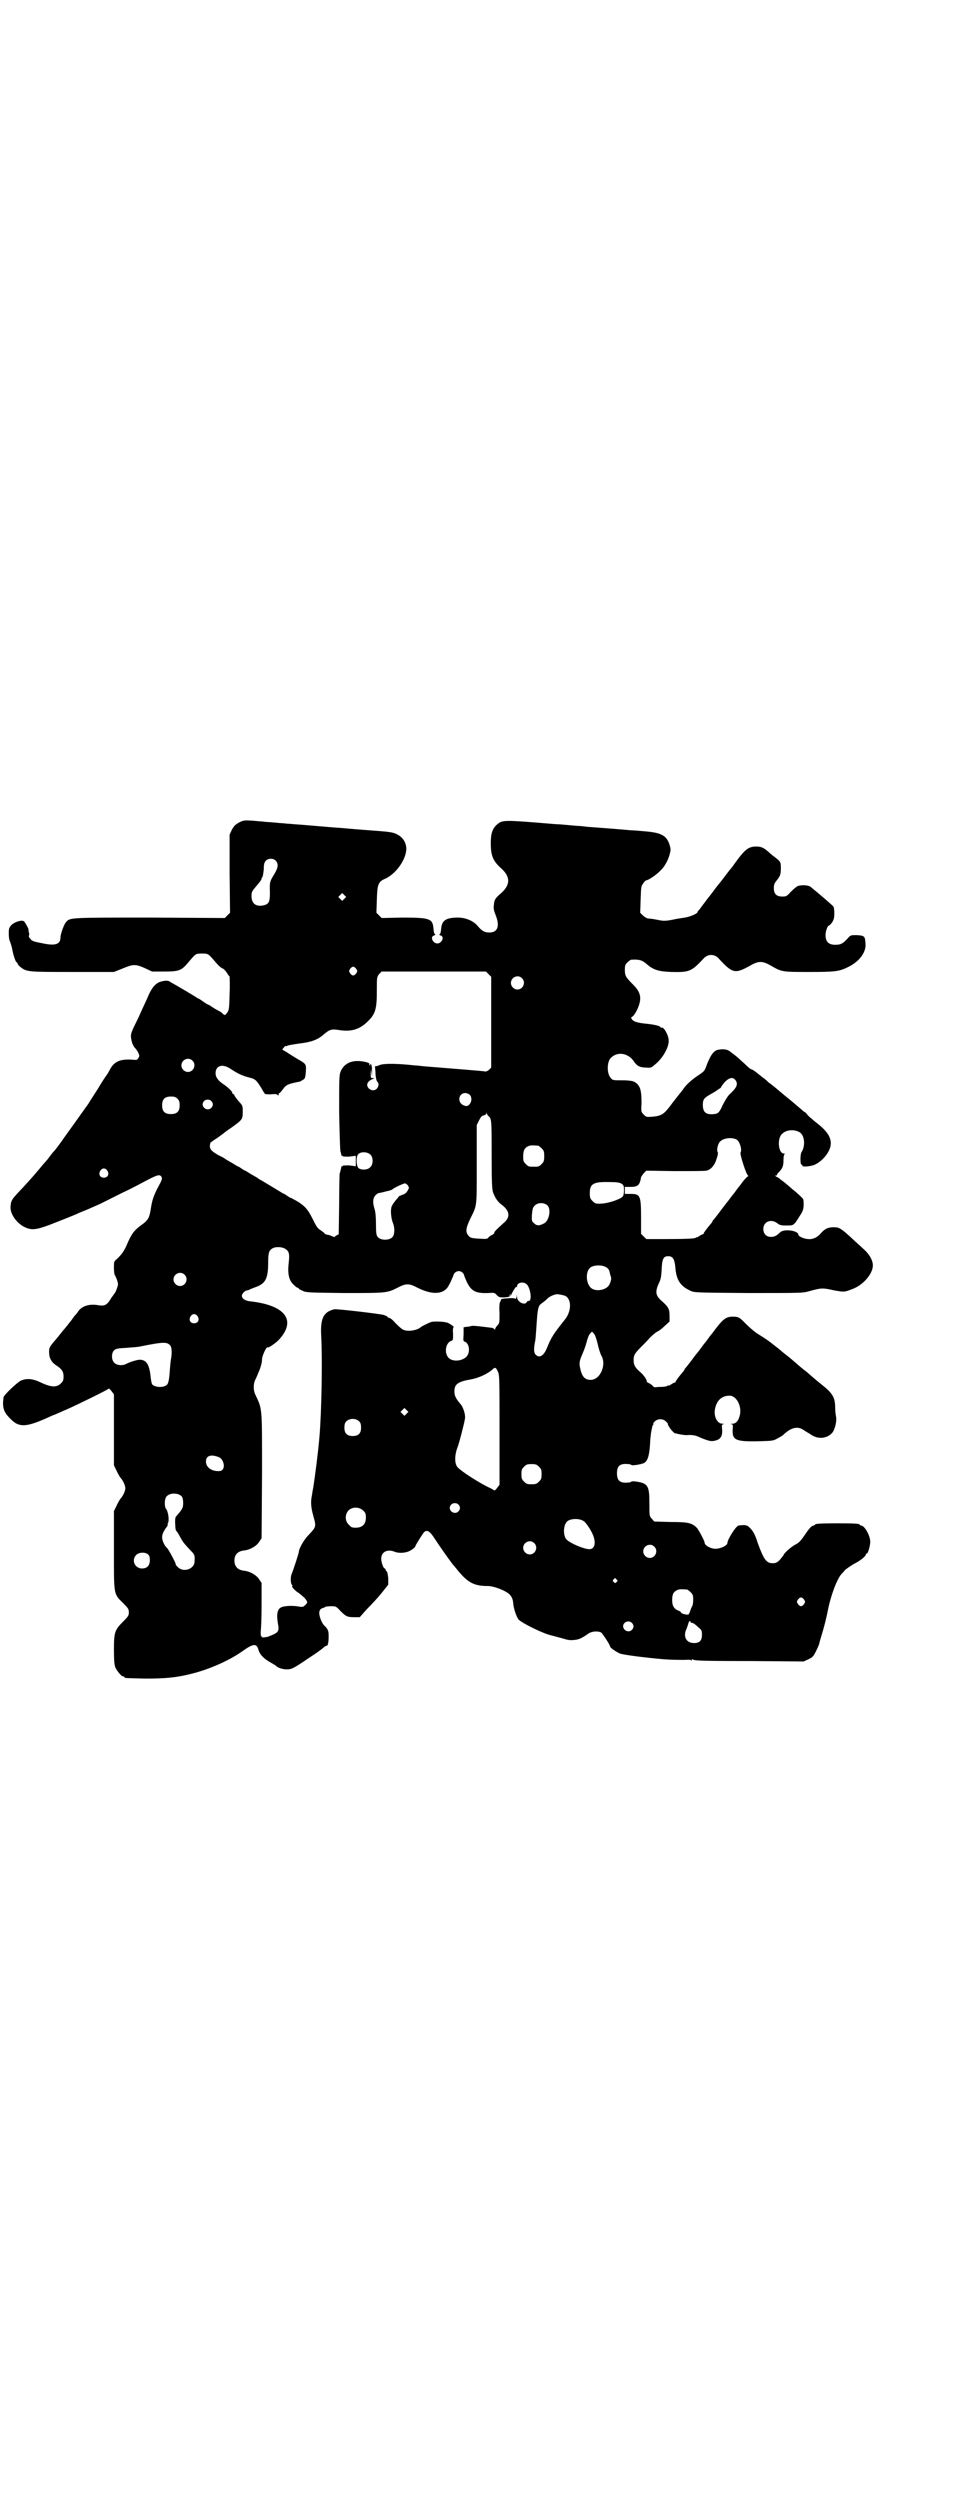 <?xml version="1.0" standalone="no"?>
<!DOCTYPE svg PUBLIC "-//W3C//DTD SVG 20010904//EN"
 "http://www.w3.org/TR/2001/REC-SVG-20010904/DTD/svg10.dtd">
<svg version="1.0" xmlns="http://www.w3.org/2000/svg"
 width="1100pt" height="2850pt" viewBox="0 0 1100 2850"
 preserveAspectRatio="xMidYMid meet">
<g transform="translate(0,2850) scale(0.5,-0.5)"
fill="#000000" stroke="none">
<path d="M546 3825 c-9 -5 -12 -8 -17 -17 l-5 -11 0 -89 1 -89 -6 -6 -6 -6
-171 1 c-184 0 -182 0 -191 -10 -5 -5 -13 -28 -13 -35 0 -17 -13 -20 -44 -13
-17 3 -22 5 -25 10 -3 3 -4 6 -3 7 1 1 1 4 0 7 -1 3 -1 6 -1 6 2 0 -9 20 -11
20 -7 3 -22 -3 -28 -9 -6 -7 -6 -9 -6 -20 0 -7 1 -15 3 -18 1 -3 4 -11 5 -18
3 -15 8 -29 10 -29 1 0 2 -1 2 -3 0 -1 3 -5 7 -8 14 -11 18 -11 119 -11 l94 0
20 8 c24 10 29 10 50 1 l17 -8 28 0 c33 0 39 2 54 20 18 21 17 21 32 21 15 0
14 0 33 -22 5 -6 11 -11 14 -12 3 -1 7 -6 10 -10 2 -4 5 -8 6 -8 0 0 1 -17 0
-39 -1 -39 -1 -39 -9 -48 -1 -2 -3 -1 -6 1 -2 3 -7 6 -11 8 -4 2 -11 6 -15 9
-4 3 -9 5 -11 6 -2 1 -6 4 -9 6 -3 2 -7 5 -9 6 -2 0 -7 4 -12 7 -5 3 -12 7
-15 9 -3 2 -9 5 -12 7 -5 3 -10 6 -26 15 -5 4 -11 4 -22 1 -11 -3 -20 -13 -28
-31 -3 -8 -14 -30 -23 -51 -16 -32 -18 -37 -17 -45 1 -10 4 -18 8 -23 2 -2 6
-7 8 -11 3 -7 4 -8 1 -13 -3 -5 -4 -5 -14 -4 -30 2 -43 -5 -53 -26 -1 -2 -4
-7 -7 -11 -3 -4 -12 -18 -19 -30 -7 -11 -17 -26 -21 -33 -4 -6 -9 -12 -10 -14
-2 -3 -30 -42 -43 -60 -11 -16 -25 -35 -28 -37 -1 -1 -4 -5 -7 -9 -3 -4 -6 -8
-7 -9 -1 -1 -9 -10 -18 -21 -15 -18 -27 -31 -40 -45 -23 -24 -24 -26 -25 -41
-1 -16 15 -38 33 -46 15 -7 25 -6 55 5 31 12 56 22 65 26 3 2 15 6 26 11 11 5
23 10 27 12 4 2 26 13 50 25 24 11 49 25 57 29 21 11 26 12 30 9 4 -5 4 -7 -6
-25 -11 -21 -14 -31 -17 -51 -3 -19 -6 -25 -20 -35 -17 -12 -23 -20 -32 -40
-8 -20 -15 -29 -26 -39 -6 -5 -6 -6 -6 -20 0 -8 1 -15 2 -16 1 -1 3 -6 5 -11
3 -10 3 -10 0 -19 -2 -6 -4 -10 -5 -11 -1 -1 -4 -6 -8 -11 -9 -16 -15 -19 -28
-17 -21 4 -38 -1 -47 -13 -3 -5 -6 -8 -7 -9 -1 -1 -5 -6 -9 -12 -5 -6 -10 -13
-12 -15 -2 -3 -7 -8 -10 -12 -3 -4 -11 -14 -18 -22 -10 -12 -11 -14 -11 -23 0
-14 5 -23 15 -30 14 -9 18 -15 18 -26 0 -9 -1 -11 -6 -16 -10 -10 -23 -9 -48
3 -17 8 -31 9 -44 3 -8 -4 -39 -33 -39 -38 -3 -23 0 -33 15 -48 21 -22 37 -21
97 7 9 3 23 10 33 14 25 11 94 45 95 47 0 1 3 -1 6 -5 l6 -8 0 -81 0 -81 6
-12 c3 -7 7 -13 8 -15 6 -6 12 -18 12 -25 0 -7 -6 -19 -12 -25 -1 -2 -5 -8 -8
-15 l-6 -12 0 -89 c0 -104 -1 -99 21 -121 12 -12 13 -14 13 -21 0 -7 -1 -9
-13 -21 -19 -19 -21 -24 -21 -64 0 -25 1 -34 3 -40 4 -9 14 -21 18 -21 2 0 3
-1 3 -2 0 -2 4 -2 48 -3 44 0 70 2 105 11 41 10 88 31 117 52 24 17 32 18 36
2 3 -10 11 -19 27 -28 7 -4 12 -7 13 -8 3 -4 15 -8 24 -8 11 0 14 1 48 24 9 6
18 12 21 14 7 5 15 11 18 14 2 1 4 2 5 2 2 0 4 7 4 21 0 13 -1 16 -10 25 -7 7
-13 25 -11 32 1 5 4 7 11 9 1 0 2 1 3 2 1 0 7 1 13 1 10 0 11 0 21 -11 13 -13
16 -14 32 -14 l12 0 16 18 c10 10 25 26 33 36 l16 20 0 15 c-1 9 -2 15 -4 16
-1 0 -2 2 -2 3 0 2 -1 3 -2 3 -3 0 -8 14 -8 22 0 16 14 23 31 16 7 -3 20 -3
29 0 7 2 18 10 18 13 0 2 17 29 20 32 7 6 13 2 24 -15 11 -17 31 -45 37 -53 2
-3 6 -8 9 -11 28 -36 42 -44 76 -44 10 0 31 -7 42 -14 9 -5 14 -13 15 -23 1
-15 7 -31 12 -39 7 -8 57 -33 77 -37 7 -2 19 -5 26 -7 9 -3 15 -4 24 -3 11 1
16 3 32 14 8 6 22 7 30 3 3 -2 20 -28 20 -31 0 -4 14 -13 23 -17 9 -3 54 -9
100 -13 12 -1 45 -2 55 -1 2 0 5 0 7 -1 3 -1 3 -1 2 1 -1 2 -1 2 1 1 6 -3 10
-4 132 -4 l122 -1 11 5 c10 5 11 6 18 20 4 8 7 16 7 17 0 2 4 14 8 28 4 14 9
34 11 45 6 32 20 71 31 84 2 2 6 6 8 9 3 3 12 9 20 14 16 8 28 18 28 22 0 1 1
2 2 2 3 0 8 18 8 27 0 14 -13 37 -21 37 -2 0 -3 1 -3 2 0 2 -10 3 -51 3 -39 0
-51 -1 -51 -3 0 -1 -3 -2 -6 -3 -4 -2 -9 -8 -17 -20 -9 -13 -13 -18 -21 -22
-10 -5 -28 -21 -28 -25 0 0 -4 -5 -8 -10 -7 -7 -10 -8 -17 -8 -14 0 -20 9 -33
44 -7 22 -11 29 -19 37 -6 6 -10 7 -25 5 -6 0 -26 -32 -26 -40 0 -5 -13 -12
-25 -13 -11 -1 -27 7 -27 14 0 4 -14 30 -18 34 -11 11 -20 13 -60 13 l-37 1
-5 6 c-6 6 -6 6 -6 35 0 40 -3 46 -29 50 -6 1 -12 1 -12 0 -1 -1 -4 -2 -7 -2
-19 -2 -26 4 -26 21 0 17 7 23 26 21 3 0 6 -1 7 -2 1 -2 20 1 28 4 8 4 12 14
14 37 1 11 1 22 2 25 0 3 1 9 2 14 1 5 2 10 3 11 2 2 2 3 1 3 -1 0 0 2 3 5 7
7 19 7 26 0 3 -3 5 -5 4 -6 0 0 1 -3 3 -6 3 -6 13 -16 14 -15 1 0 1 0 2 0 5
-2 19 -4 23 -4 14 1 21 0 33 -6 20 -8 25 -9 35 -6 11 3 15 11 14 25 -1 10 -1
11 3 12 2 0 2 1 -2 1 -13 0 -21 18 -17 35 4 19 16 29 33 29 16 0 29 -25 23
-46 -3 -12 -9 -18 -17 -18 -4 0 -4 -1 -2 -1 4 -1 4 -2 3 -12 -1 -24 6 -28 58
-27 34 1 35 1 45 7 6 3 13 7 15 10 17 15 31 18 45 8 4 -3 12 -7 16 -10 16 -11
36 -9 48 4 6 7 11 26 9 37 -1 5 -2 13 -2 19 0 25 -5 34 -33 56 -10 8 -24 20
-33 28 -3 2 -13 10 -22 18 -9 8 -20 17 -24 20 -4 3 -9 7 -11 9 -2 2 -11 9 -19
15 -8 7 -22 16 -30 21 -9 5 -21 15 -31 25 -15 15 -16 16 -26 17 -19 1 -25 -3
-45 -29 -5 -7 -9 -12 -10 -13 -1 -1 -3 -4 -6 -8 -3 -4 -5 -7 -6 -8 -1 -1 -5
-6 -10 -13 -5 -7 -9 -12 -10 -13 -1 -1 -5 -6 -10 -13 -5 -7 -11 -14 -13 -17
-3 -3 -5 -6 -5 -6 0 -1 -1 -3 -2 -4 -7 -8 -18 -22 -18 -24 0 -1 -1 -2 -2 -2
-1 0 -5 -2 -8 -4 -3 -2 -6 -4 -6 -3 0 1 -1 1 -2 0 -2 -2 -9 -3 -16 -3 -7 0
-13 -1 -14 -1 0 0 -3 1 -5 4 -3 3 -7 5 -9 6 -2 1 -4 2 -4 3 1 3 -6 14 -14 21
-13 11 -16 17 -16 28 0 11 2 15 17 30 6 6 15 15 20 21 6 6 13 12 17 14 3 1 11
7 17 13 l11 10 0 13 c0 15 -2 20 -18 34 -14 12 -15 21 -7 39 5 10 6 15 7 33 1
24 4 30 15 30 10 0 14 -6 16 -23 2 -31 11 -45 35 -56 9 -4 10 -4 132 -5 119 0
124 0 138 4 29 8 31 8 58 2 23 -4 23 -4 41 3 25 9 47 35 47 54 0 12 -9 27 -22
38 -6 6 -17 15 -24 22 -27 25 -31 27 -43 27 -13 0 -20 -3 -29 -13 -8 -10 -19
-15 -29 -14 -9 0 -23 6 -23 10 0 9 -31 14 -41 6 -9 -9 -14 -11 -22 -11 -10 0
-17 7 -17 18 0 17 18 24 32 13 5 -4 8 -5 20 -5 17 0 17 -1 30 20 8 12 9 15 10
25 0 6 0 13 -1 15 -1 2 -12 13 -25 23 -12 11 -25 21 -27 22 -2 2 -6 5 -9 6 -4
3 -4 3 -1 3 2 0 3 1 2 1 0 1 1 3 2 4 11 11 13 16 13 30 0 8 1 13 3 14 1 0 0 1
-2 1 -13 0 -16 35 -4 45 9 9 26 11 39 4 12 -6 15 -31 5 -46 -3 -5 -3 -29 0
-28 1 0 2 -1 2 -2 -1 -4 15 -3 27 1 19 8 38 31 38 49 0 16 -10 30 -35 49 -7 6
-16 13 -18 16 -2 3 -5 5 -5 6 -1 0 -3 1 -5 3 -1 1 -13 11 -27 23 -14 11 -29
24 -35 29 -5 4 -11 9 -14 11 -2 1 -5 4 -7 6 -2 2 -6 5 -10 8 -4 3 -10 8 -15
12 -4 3 -9 6 -10 6 -2 0 -9 6 -16 13 -7 6 -15 14 -19 17 -4 3 -9 7 -12 9 -6 6
-15 8 -27 6 -11 -1 -18 -10 -27 -32 -6 -17 -6 -17 -21 -27 -16 -11 -26 -20
-33 -30 -3 -4 -5 -7 -6 -8 -1 -1 -9 -11 -19 -24 -19 -26 -24 -30 -46 -32 -14
-1 -14 -1 -20 5 -6 6 -6 6 -5 27 0 24 -2 34 -9 42 -7 7 -13 9 -37 9 -18 0 -20
0 -24 5 -10 11 -9 39 1 47 15 14 38 10 51 -8 7 -11 14 -15 29 -15 11 -1 12 0
21 8 17 14 31 39 30 54 0 12 -12 32 -16 29 -1 -1 -2 0 -2 0 0 4 -14 7 -33 9
-21 2 -29 5 -33 10 -2 4 -2 5 1 6 5 3 13 18 16 29 5 17 1 29 -14 44 -17 17
-19 20 -19 34 0 10 1 12 6 17 3 3 7 6 9 6 18 1 25 -1 36 -11 14 -12 26 -16 55
-17 42 -1 46 1 75 32 9 9 23 9 32 0 33 -36 38 -37 74 -17 19 11 28 10 47 -1
24 -14 26 -14 85 -14 60 0 70 1 90 11 27 13 43 35 40 56 -1 15 -3 16 -20 17
-14 0 -14 0 -21 -8 -11 -12 -16 -14 -28 -14 -15 0 -22 7 -22 22 0 10 5 22 8
22 1 0 4 3 7 7 4 7 5 10 5 21 0 7 -1 14 -2 15 -1 2 -30 27 -52 45 -5 4 -20 5
-29 2 -3 -1 -10 -7 -16 -13 -10 -11 -11 -11 -20 -11 -13 0 -19 6 -19 19 0 7 1
11 6 17 9 11 10 15 10 29 0 14 -1 15 -14 25 -4 3 -8 6 -10 8 -14 13 -20 16
-32 16 -18 0 -26 -6 -51 -41 -2 -3 -5 -7 -6 -8 -1 -1 -6 -7 -11 -14 -9 -12
-14 -18 -17 -22 -1 -1 -6 -7 -11 -14 -5 -7 -13 -17 -17 -22 -4 -6 -10 -13 -12
-16 -2 -3 -5 -7 -6 -8 -2 -2 -3 -3 -3 -4 0 -4 -17 -11 -29 -13 -7 -1 -20 -3
-29 -5 -16 -3 -20 -3 -34 0 -10 2 -19 3 -22 3 -3 1 -8 4 -11 7 l-6 6 1 30 c1
28 1 31 6 37 2 4 6 7 7 7 4 0 21 11 30 20 11 10 18 22 23 38 3 12 3 13 0 23
-7 22 -20 28 -60 31 -10 1 -23 2 -28 2 -20 2 -86 7 -100 8 -8 1 -17 2 -20 2
-3 0 -14 1 -24 2 -10 1 -23 2 -28 2 -120 10 -121 10 -134 -1 -10 -9 -14 -20
-14 -42 0 -29 5 -41 24 -58 21 -19 21 -37 0 -56 -14 -12 -16 -15 -17 -28 -1
-7 0 -12 4 -22 10 -25 5 -40 -14 -40 -11 0 -17 3 -27 15 -10 12 -28 19 -45 19
-26 0 -36 -6 -38 -23 -1 -12 -2 -14 -4 -15 -1 -1 0 -2 3 -3 9 -3 2 -18 -8 -18
-10 0 -17 15 -8 18 3 1 4 2 3 3 -2 1 -3 3 -4 15 -2 21 -10 23 -72 23 l-46 -1
-6 6 -6 6 1 30 c1 35 3 41 20 48 29 14 53 54 46 77 -4 16 -19 27 -38 29 -4 1
-30 3 -58 5 -28 2 -56 5 -62 5 -15 1 -80 7 -98 8 -8 1 -18 1 -22 2 -4 0 -15 1
-25 2 -10 1 -20 1 -23 2 -3 0 -14 1 -24 2 -18 1 -20 1 -30 -4z m83 -87 c7 -7
6 -16 -3 -31 -10 -16 -11 -18 -10 -41 0 -22 -2 -27 -14 -30 -18 -4 -28 4 -28
21 0 10 1 11 12 24 7 8 11 14 11 15 -1 0 0 2 1 3 2 2 3 10 4 19 0 11 1 16 5
20 5 5 16 6 22 0z m157 -87 l-5 -5 -4 4 -5 5 4 4 5 5 4 -4 5 -5 -4 -4z m27
-160 c3 -5 3 -5 0 -10 -2 -3 -5 -5 -7 -5 -2 0 -5 2 -7 5 -3 5 -3 5 0 10 2 3 5
5 7 5 2 0 5 -2 7 -5z m302 -12 l6 -6 0 -103 0 -104 -5 -5 c-2 -2 -6 -4 -8 -4
-2 1 -79 7 -141 12 -8 1 -17 2 -21 2 -35 4 -68 5 -79 1 -4 -2 -9 -3 -10 -3 -1
0 -2 -1 -1 -3 0 -2 1 -9 1 -16 1 -8 2 -14 4 -16 4 -4 4 -10 -1 -16 -7 -8 -22
-2 -22 9 0 5 6 11 13 13 l4 2 -4 0 c-5 0 -5 1 -5 11 l1 10 1 -10 c1 -9 1 -9 1
5 0 11 -1 15 -3 16 -2 0 -2 0 -1 -2 1 -2 1 -2 -1 -1 -1 1 -2 2 -1 3 2 3 -14 7
-27 7 -19 0 -33 -9 -39 -25 -3 -8 -3 -19 -3 -92 1 -46 2 -86 3 -89 1 -3 2 -7
2 -8 0 -2 0 -2 1 -2 1 1 2 0 2 -1 0 -1 6 -1 15 -1 l15 2 0 -12 0 -12 -15 2
c-9 0 -15 0 -15 -1 0 -1 -1 -2 -2 -1 -1 0 -1 0 -1 -2 -1 -4 -3 -13 -4 -15 0 0
-1 -32 -1 -70 l-1 -68 -4 -2 c-3 -2 -5 -3 -5 -4 0 -1 -2 0 -5 1 -4 2 -9 4 -13
4 -3 1 -6 2 -5 3 0 0 -3 3 -9 7 -8 5 -10 9 -19 27 -12 24 -20 32 -49 47 -2 0
-6 3 -9 5 -3 2 -7 5 -9 5 -3 2 -28 17 -38 23 -2 1 -6 4 -10 6 -4 2 -9 5 -11 7
-11 6 -24 14 -27 16 -2 0 -6 3 -9 5 -3 2 -7 5 -9 5 -3 2 -13 8 -27 16 -2 2 -9
6 -16 9 -19 11 -22 15 -19 28 0 1 7 6 15 11 7 5 14 10 15 11 1 1 9 7 18 13 25
18 26 19 26 36 0 14 0 14 -9 24 -5 6 -10 12 -10 14 -1 1 -2 3 -3 3 -1 0 -2 1
-2 3 0 3 -12 14 -20 19 -12 8 -18 16 -18 25 0 18 16 23 36 9 15 -10 26 -15 42
-19 13 -3 16 -7 26 -23 4 -7 8 -14 9 -14 1 -1 7 -1 13 -1 8 1 13 1 15 -1 2 -2
3 -2 3 1 0 2 1 3 2 3 1 0 4 4 8 9 7 10 12 12 38 17 2 1 3 1 4 2 1 1 3 2 5 3 3
2 4 5 5 18 1 18 1 17 -23 31 -8 5 -18 11 -22 14 l-9 5 4 5 c2 3 4 4 4 3 0 -1
2 0 4 1 2 1 14 3 28 5 27 3 41 9 53 19 15 13 19 14 34 12 29 -5 48 0 67 18 19
18 22 29 22 72 0 30 0 30 5 37 l6 6 119 0 119 0 6 -6z m76 -9 c10 -9 3 -26
-10 -26 -8 0 -15 7 -15 15 0 13 16 20 25 11z m-752 -188 c10 -9 3 -26 -10 -26
-8 0 -15 7 -15 15 0 13 16 20 25 11z m1239 -44 c7 -9 4 -17 -11 -31 -6 -5 -11
-14 -17 -25 -8 -18 -11 -21 -20 -22 -19 -2 -26 4 -26 21 0 13 3 16 19 25 7 4
12 7 13 8 1 1 3 2 6 4 2 1 4 3 4 4 0 1 4 6 8 11 10 10 18 12 24 5z m-606 -34
c5 -5 5 -15 0 -21 -4 -5 -7 -6 -14 -3 -15 6 -12 28 4 28 3 0 8 -2 10 -4z
m-667 -9 c4 -4 5 -7 5 -15 0 -14 -6 -20 -20 -20 -14 0 -20 6 -20 20 0 14 6 20
20 20 8 0 11 -1 15 -5z m77 -5 c5 -5 5 -11 0 -16 -10 -10 -27 5 -16 16 4 4 12
4 16 0z m632 -34 c8 -6 8 -8 8 -88 0 -65 1 -78 3 -86 5 -13 10 -21 19 -28 18
-13 21 -27 9 -39 -22 -20 -25 -23 -25 -26 0 -1 -3 -4 -6 -5 -3 -1 -6 -4 -8 -6
-2 -3 -5 -3 -21 -2 -18 1 -20 2 -24 7 -7 8 -6 17 4 38 16 32 15 25 15 124 l0
90 5 10 c4 8 6 11 11 12 4 1 6 3 6 5 0 2 1 2 1 -1 1 -2 2 -4 3 -5z m567 -54
c7 -4 13 -23 9 -30 -2 -3 13 -50 17 -52 1 -1 1 -2 0 -2 -1 0 -6 -5 -11 -11 -5
-7 -9 -12 -10 -13 -1 -1 -3 -4 -6 -8 -3 -4 -5 -7 -6 -8 -1 -1 -5 -6 -10 -13
-5 -7 -10 -12 -10 -13 -1 -1 -5 -6 -10 -13 -5 -7 -11 -14 -13 -17 -3 -3 -5 -6
-5 -6 0 -1 -1 -3 -2 -4 -7 -8 -18 -22 -18 -24 0 -1 -1 -2 -2 -2 -1 0 -5 -2 -8
-4 -3 -2 -6 -4 -6 -3 0 1 -1 1 -2 -1 -3 -2 -23 -3 -78 -3 l-35 0 -6 6 -6 6 0
36 c0 52 -2 55 -24 55 l-13 0 0 8 0 8 13 0 c17 0 21 4 24 22 0 1 3 5 6 9 l6 6
65 -1 c36 0 68 0 72 1 10 2 19 12 23 26 3 8 4 14 3 16 -3 4 0 19 5 24 7 8 26
11 38 5z m-453 -14 c1 0 5 -3 8 -6 5 -5 6 -7 6 -18 0 -11 -1 -13 -6 -18 -6 -6
-7 -6 -18 -6 -11 0 -12 0 -18 6 -5 5 -6 7 -6 17 0 14 3 20 12 24 5 2 8 2 22 1z
m-382 -21 c6 -7 6 -22 -1 -28 -6 -7 -21 -7 -27 -2 -5 5 -6 27 0 32 7 6 21 5
28 -2z m-601 -36 c5 -8 1 -16 -8 -16 -9 0 -13 8 -8 16 2 3 5 5 8 5 3 0 6 -2 8
-5z m1174 -30 c4 -3 5 -4 5 -15 0 -6 -1 -12 -3 -14 -5 -6 -31 -15 -47 -16 -15
-1 -16 0 -22 6 -5 5 -6 7 -6 18 0 21 8 26 45 25 17 0 23 -1 28 -4z m-488 -4
c3 -5 3 -5 -1 -12 -3 -5 -7 -8 -12 -9 -4 -2 -8 -3 -8 -4 0 -1 -4 -5 -8 -10 -4
-5 -9 -12 -9 -16 -2 -8 0 -26 4 -35 4 -10 4 -25 -1 -31 -6 -8 -27 -9 -34 0 -3
3 -4 9 -4 29 0 16 -1 27 -3 34 -5 15 -4 26 2 32 3 3 6 5 8 5 3 1 3 0 17 4 6 1
12 3 13 4 4 4 26 14 29 14 2 0 5 -2 7 -5z m319 -46 c8 -9 3 -34 -8 -40 -11 -6
-17 -6 -23 0 -5 4 -6 5 -5 20 1 12 2 16 6 20 7 8 23 8 30 0z m-598 -99 c8 -5
9 -12 7 -30 -3 -25 0 -40 10 -50 4 -4 9 -8 10 -8 2 0 3 -1 3 -2 0 -1 4 -3 9
-5 7 -4 15 -4 96 -5 97 0 96 0 122 13 17 9 25 9 42 0 31 -16 56 -17 69 -2 4 4
14 26 15 30 1 5 7 9 12 9 5 0 11 -4 12 -9 0 -1 3 -8 6 -15 10 -21 20 -27 48
-26 15 1 16 1 21 -5 5 -5 7 -5 18 -5 9 1 12 2 11 3 0 2 0 3 1 4 2 1 2 1 1 -1
-1 -1 -1 -2 0 -2 1 0 2 2 3 5 6 11 10 17 11 15 0 -2 1 -1 1 1 0 9 14 12 22 5
8 -7 13 -37 5 -38 -2 0 -5 -1 -5 -3 -5 -8 -22 1 -22 12 l-1 6 0 -6 c-1 -3 -2
-5 -3 -4 0 1 -8 2 -17 1 -14 -1 -16 -1 -16 -5 -1 -2 -2 -4 -2 -4 -1 -1 -2 -12
-1 -24 0 -23 0 -24 -5 -29 -3 -3 -5 -7 -5 -8 0 -2 0 -3 -2 0 -1 1 -4 3 -8 3
-24 3 -40 5 -44 4 -3 -1 -8 -2 -11 -2 l-7 -1 0 -16 c-1 -14 -1 -16 3 -17 8 -3
12 -17 7 -29 -6 -14 -33 -19 -44 -8 -11 11 -7 35 6 39 4 1 4 3 4 16 -1 8 0 15
1 15 3 0 -6 7 -13 10 -7 3 -30 4 -38 2 -6 -2 -22 -10 -24 -12 -4 -4 -16 -8
-26 -8 -13 0 -16 2 -32 18 -5 6 -11 11 -13 11 -3 1 -5 2 -5 3 0 1 -3 2 -8 4
-12 3 -106 14 -113 13 -25 -6 -32 -21 -30 -60 3 -53 1 -174 -4 -231 -3 -36
-10 -89 -14 -115 -2 -9 -3 -19 -4 -23 -2 -12 -1 -24 4 -42 7 -25 7 -25 -12
-45 -9 -9 -21 -30 -21 -37 0 -3 -13 -43 -17 -52 -2 -6 -2 -20 1 -23 2 -2 2 -3
1 -3 -3 0 6 -11 15 -16 10 -8 15 -12 18 -18 2 -3 1 -5 -3 -9 -5 -5 -7 -5 -14
-4 -14 3 -36 2 -42 -2 -8 -4 -10 -15 -7 -35 4 -20 2 -22 -21 -31 -5 -2 -17 -3
-16 -1 1 1 0 2 -1 2 -1 0 -1 4 -1 11 1 5 2 33 2 60 l0 50 -6 9 c-6 9 -21 18
-35 19 -14 2 -21 10 -21 23 0 13 7 21 21 23 14 1 29 10 35 19 l6 9 1 144 c0
161 1 148 -16 185 -4 9 -4 24 1 33 2 4 5 11 6 14 6 13 9 24 9 32 0 7 10 30 13
27 1 -2 20 11 26 18 40 44 14 78 -65 87 -12 1 -20 6 -20 13 0 4 7 12 12 12 1
0 4 1 6 2 1 1 7 3 12 5 24 8 30 20 30 56 0 24 2 29 12 34 8 3 22 2 28 -3z
m731 -41 c6 -3 8 -8 9 -15 1 -3 2 -6 2 -7 2 -3 0 -12 -4 -19 -7 -11 -28 -15
-39 -8 -13 8 -16 36 -5 47 7 7 27 8 37 2z m-962 -17 c10 -9 3 -26 -10 -26 -8
0 -15 7 -15 15 0 13 16 20 25 11z m868 -48 c16 -7 16 -36 -1 -56 -12 -15 -22
-28 -26 -35 -5 -8 -7 -12 -15 -31 -7 -16 -17 -21 -25 -12 -4 5 -4 13 -1 29 1
2 2 16 3 31 3 47 4 51 13 57 3 2 9 7 12 10 4 4 10 7 13 8 3 1 6 2 7 2 3 1 13
-1 20 -3z m-838 -47 c5 -8 1 -16 -8 -16 -9 0 -13 8 -8 16 2 3 5 5 8 5 3 0 6
-2 8 -5z m913 -63 c2 -10 6 -22 8 -26 13 -21 -2 -56 -24 -56 -13 0 -20 7 -24
27 -3 12 -1 18 6 34 3 7 7 18 9 26 2 8 5 16 8 19 l4 4 4 -4 c3 -3 6 -12 9 -24z
m-975 -4 c3 -5 4 -17 1 -32 -1 -5 -2 -19 -3 -31 -1 -15 -3 -22 -5 -25 -6 -8
-26 -8 -34 -1 -2 2 -3 8 -4 16 -3 31 -10 41 -26 41 -8 -1 -21 -5 -31 -10 -7
-4 -21 -3 -26 3 -7 6 -7 22 -1 28 4 4 8 5 28 6 13 1 27 2 31 3 55 11 62 11 70
2z m748 -61 c3 -6 3 -27 3 -132 l0 -124 -6 -8 c-3 -4 -6 -6 -6 -5 -1 1 -8 5
-17 9 -25 13 -57 34 -66 43 -8 8 -8 27 -1 46 3 6 16 57 17 65 2 9 -4 28 -11
35 -10 12 -13 18 -13 28 0 16 8 22 37 27 18 3 39 13 49 22 7 7 9 6 14 -6z
m-209 -94 l-5 -5 -4 4 -5 5 4 4 5 5 4 -4 5 -5 -4 -4z m-108 -18 c3 -3 4 -7 4
-14 0 -13 -6 -19 -19 -19 -13 0 -19 6 -19 19 0 7 1 11 4 14 7 8 23 8 30 0z
m-321 -81 c9 -3 15 -19 10 -27 -2 -4 -5 -5 -11 -5 -16 0 -28 9 -28 22 0 13 11
17 29 10z m731 -22 c5 -5 6 -7 6 -17 0 -10 -1 -12 -6 -17 -5 -5 -7 -6 -17 -6
-10 0 -12 1 -17 6 -5 5 -6 7 -6 17 0 10 1 12 6 17 5 5 7 6 17 6 10 0 12 -1 17
-6z m-815 -68 c2 -3 3 -8 3 -15 0 -11 -2 -14 -15 -29 -3 -3 -4 -6 -3 -22 0 -6
1 -12 3 -13 1 -1 5 -7 8 -13 6 -11 8 -14 24 -31 9 -9 10 -11 9 -25 0 -17 -25
-26 -38 -13 -3 3 -6 6 -5 7 1 1 -17 35 -20 37 -5 4 -11 16 -11 24 0 6 2 11 7
19 4 5 7 10 6 10 -1 0 -1 1 0 3 4 5 1 27 -4 33 -4 4 -4 23 1 28 7 9 27 9 35 0z
m631 -18 c5 -5 5 -11 0 -16 -10 -10 -27 5 -16 16 4 4 12 4 16 0z m-217 -14 c5
-5 6 -7 6 -16 0 -15 -8 -23 -23 -23 -9 0 -11 1 -16 7 -9 8 -9 23 -1 32 9 9 24
9 34 0z m503 -24 c5 -3 16 -19 21 -31 8 -19 4 -33 -8 -33 -12 0 -43 13 -52 22
-8 8 -8 32 1 41 7 7 28 8 38 1z m-113 -50 c10 -9 3 -26 -10 -26 -8 0 -15 7
-15 15 0 13 16 20 25 11z m274 -8 c10 -9 3 -26 -10 -26 -8 0 -15 7 -15 15 0
13 16 20 25 11z m-1155 -18 c3 -3 4 -6 4 -13 0 -12 -6 -19 -18 -19 -16 0 -25
19 -13 31 6 6 20 7 27 1z m1069 -57 c3 -3 3 -3 0 -6 -3 -3 -3 -3 -6 0 -3 2 -3
3 -1 6 4 4 4 4 7 0z m161 -23 c1 0 5 -3 8 -6 5 -5 6 -7 6 -17 0 -7 -1 -14 -3
-16 -1 -2 -3 -7 -4 -10 -1 -4 -3 -7 -4 -8 -4 -1 -17 2 -17 5 0 1 -3 3 -6 4
-10 4 -14 11 -14 24 0 13 3 19 12 23 5 2 8 2 22 1z m267 -23 c3 -5 3 -5 0 -10
-2 -3 -5 -5 -7 -5 -2 0 -5 2 -7 5 -3 5 -3 5 0 10 2 3 5 5 7 5 2 0 5 -2 7 -5z
m-393 -53 c5 -5 5 -11 0 -16 -7 -7 -19 -2 -20 8 0 10 13 15 20 8z m134 2 c0
-1 1 -2 3 -2 3 0 6 -2 17 -12 5 -4 6 -7 6 -15 0 -13 -5 -19 -18 -19 -18 0 -26
15 -17 33 1 3 3 8 4 12 1 5 5 7 5 3z"/>
</g>
</svg>
